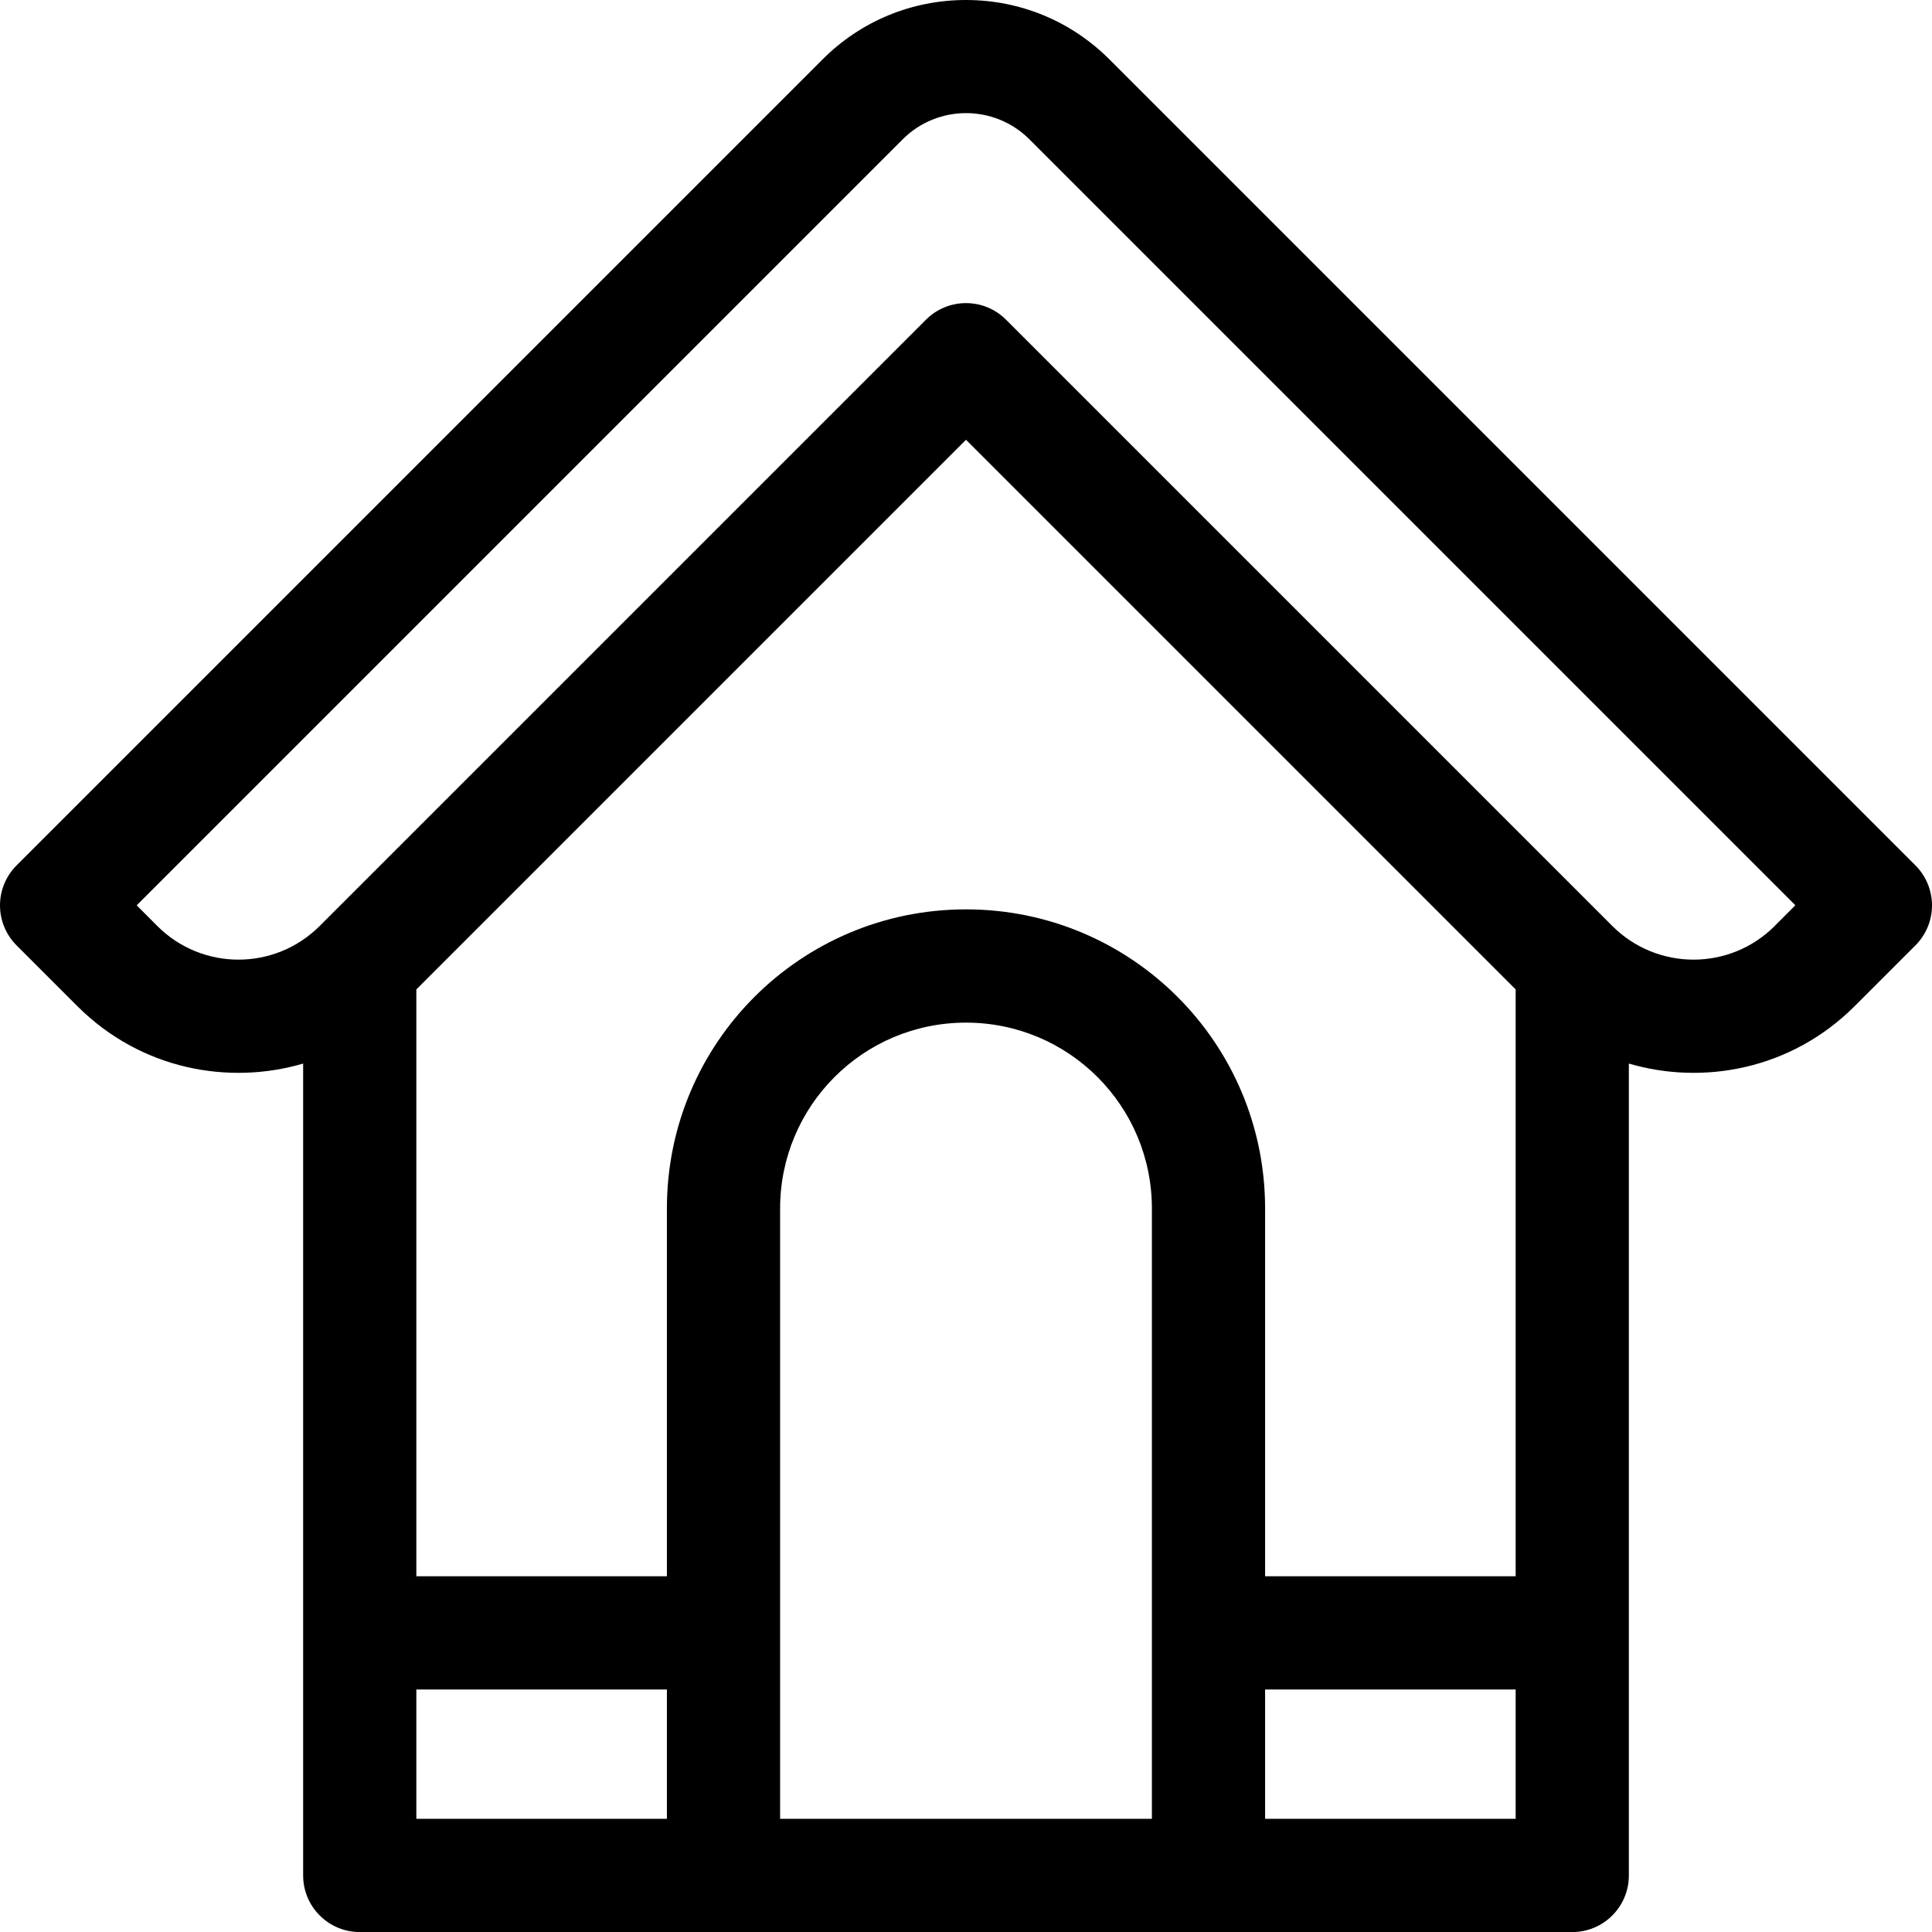 <!-- Generated by IcoMoon.io -->
<svg version="1.1" xmlns="http://www.w3.org/2000/svg" width="32" height="32" viewBox="0 0 32 32">
<title>house</title>
<path d="M31.725 14.333l-13.348-13.348c-0.635-0.635-1.479-0.985-2.377-0.985s-1.743 0.35-2.377 0.985l-13.348 13.348c-0.176 0.176-0.275 0.414-0.275 0.663s0.099 0.487 0.275 0.663c0 0 0.451 0.451 1.004 1.004 1.061 1.061 2.522 1.312 3.742 0.953v13.447c0 0.518 0.42 0.938 0.938 0.938h20.083c0.518 0 0.937-0.42 0.937-0.938v-13.447c1.219 0.359 2.681 0.108 3.742-0.953 0.553-0.553 1.004-1.004 1.004-1.004 0.176-0.176 0.275-0.414 0.275-0.663s-0.099-0.487-0.275-0.663zM25.104 16.388v9.72h-4.15v-6.092c0-2.736-2.213-4.954-4.954-4.954-2.737 0-4.954 2.213-4.954 4.954v6.092h-4.15v-9.72l9.104-9.104 9.104 9.104zM6.896 27.983h4.15v2.142h-4.15v-2.142zM12.921 30.125v-10.108c0-1.697 1.372-3.079 3.079-3.079 1.701 0 3.079 1.375 3.079 3.079v10.108h-6.158zM20.954 30.125v-2.142h4.15v2.142h-4.15zM29.395 15.337c-0.742 0.743-1.946 0.744-2.69 0-0.006-0.006-0.012-0.012-0.018-0.018l-10.024-10.024c-0.366-0.366-0.96-0.366-1.326 0l-10.024 10.024c-0.006 0.006-0.012 0.012-0.018 0.018-0.743 0.743-1.946 0.744-2.69 0-0.12-0.12-0.235-0.235-0.341-0.342l12.686-12.686c0.579-0.58 1.521-0.581 2.102 0l12.685 12.685c-0.107 0.107-0.222 0.222-0.342 0.342z"></path>
</svg>
